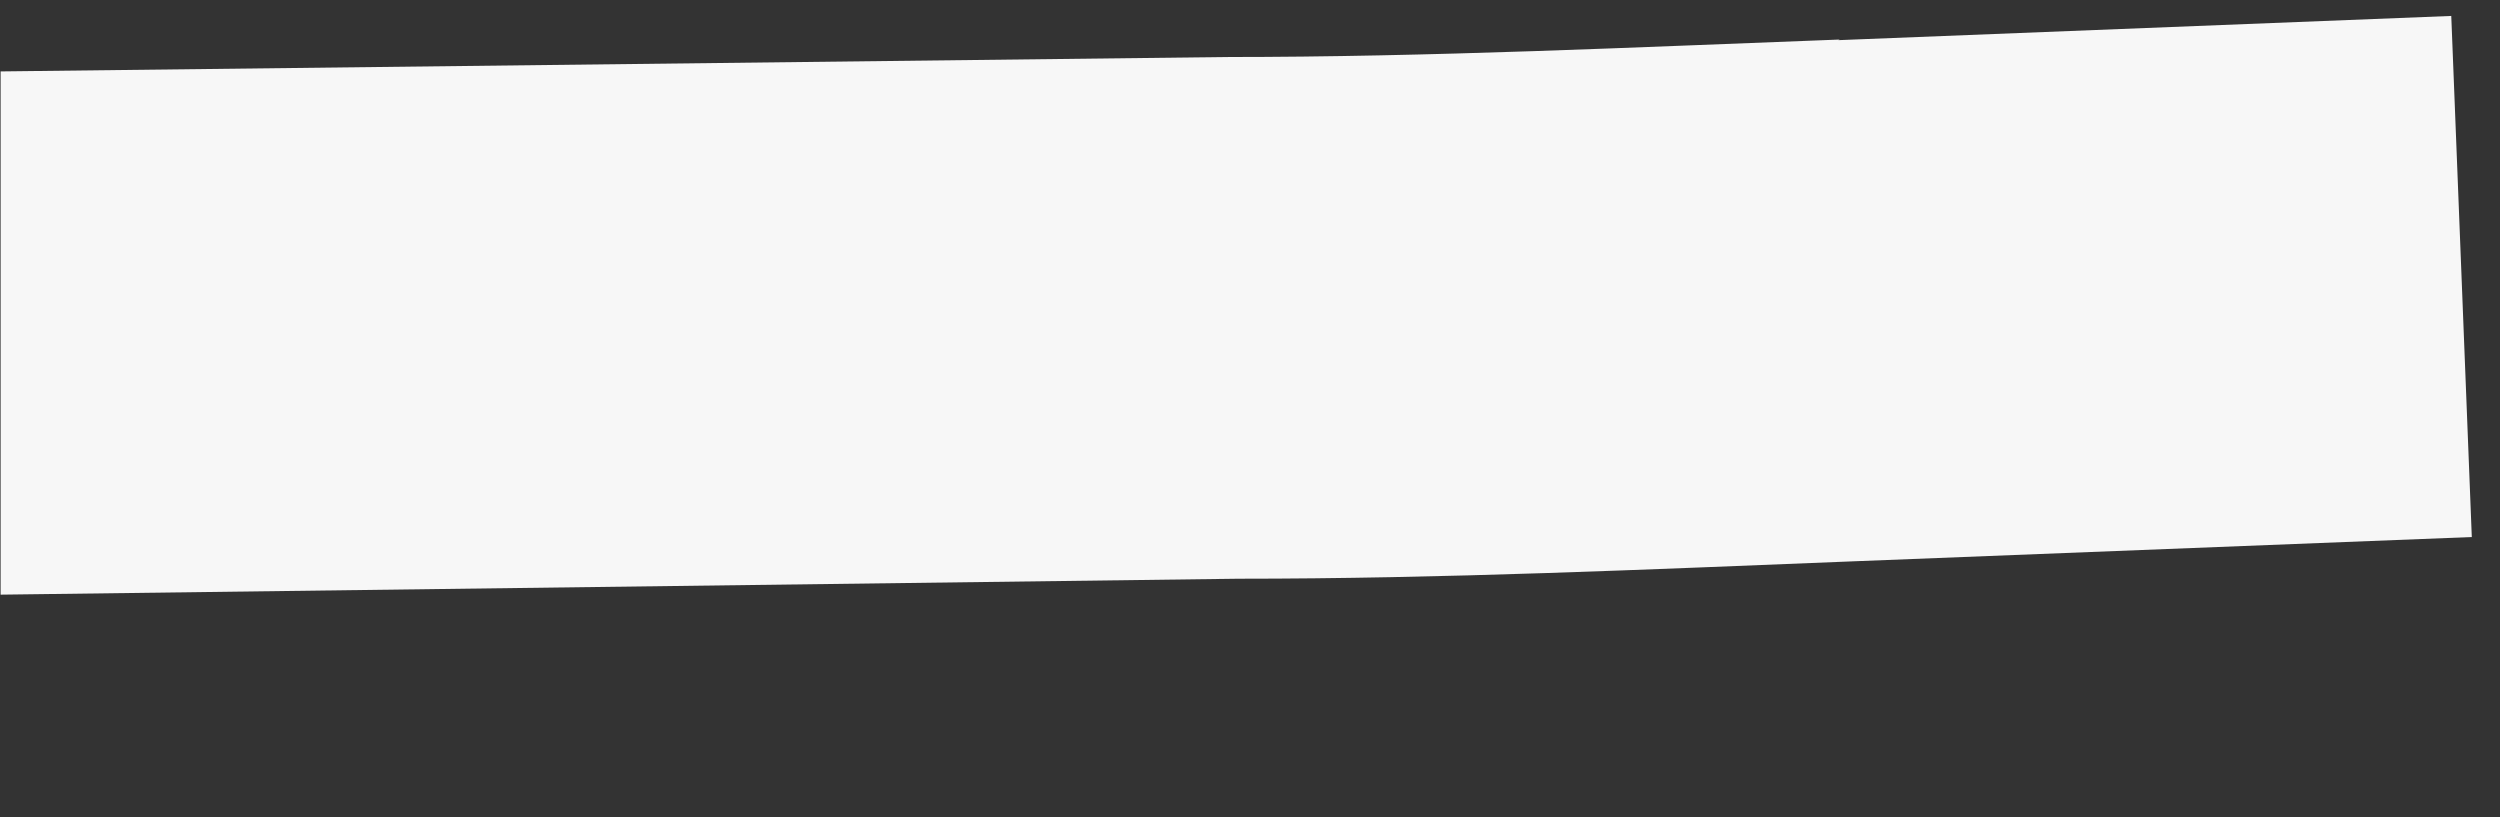 <svg xmlns="http://www.w3.org/2000/svg" xmlns:xlink="http://www.w3.org/1999/xlink" width="8.156" height="2.666" viewBox="0 0 8.156 2.666"><rect x="0" y="0" width="8.156" height="2.666" fill="#333333" stroke="none"/><defs><style>.a{clip-path:url(#a);}.b{fill:#f7f7f7;}</style><clipPath id="a"><path d="M1133.88,705h8.156v2.665h-8.156Zm0,0" transform="translate(-1133.88 -705)"/></clipPath></defs><g class="a"><path class="b" d="M1139.877,705.118l2-.079.067,1.7-2.012.079c-.68.027-1.346.057-2.012.057l-4.038.052v-1.707l4-.047c.666,0,1.333-.032,2-.057" transform="translate(-1133.88 -704.987)"/></g></svg>